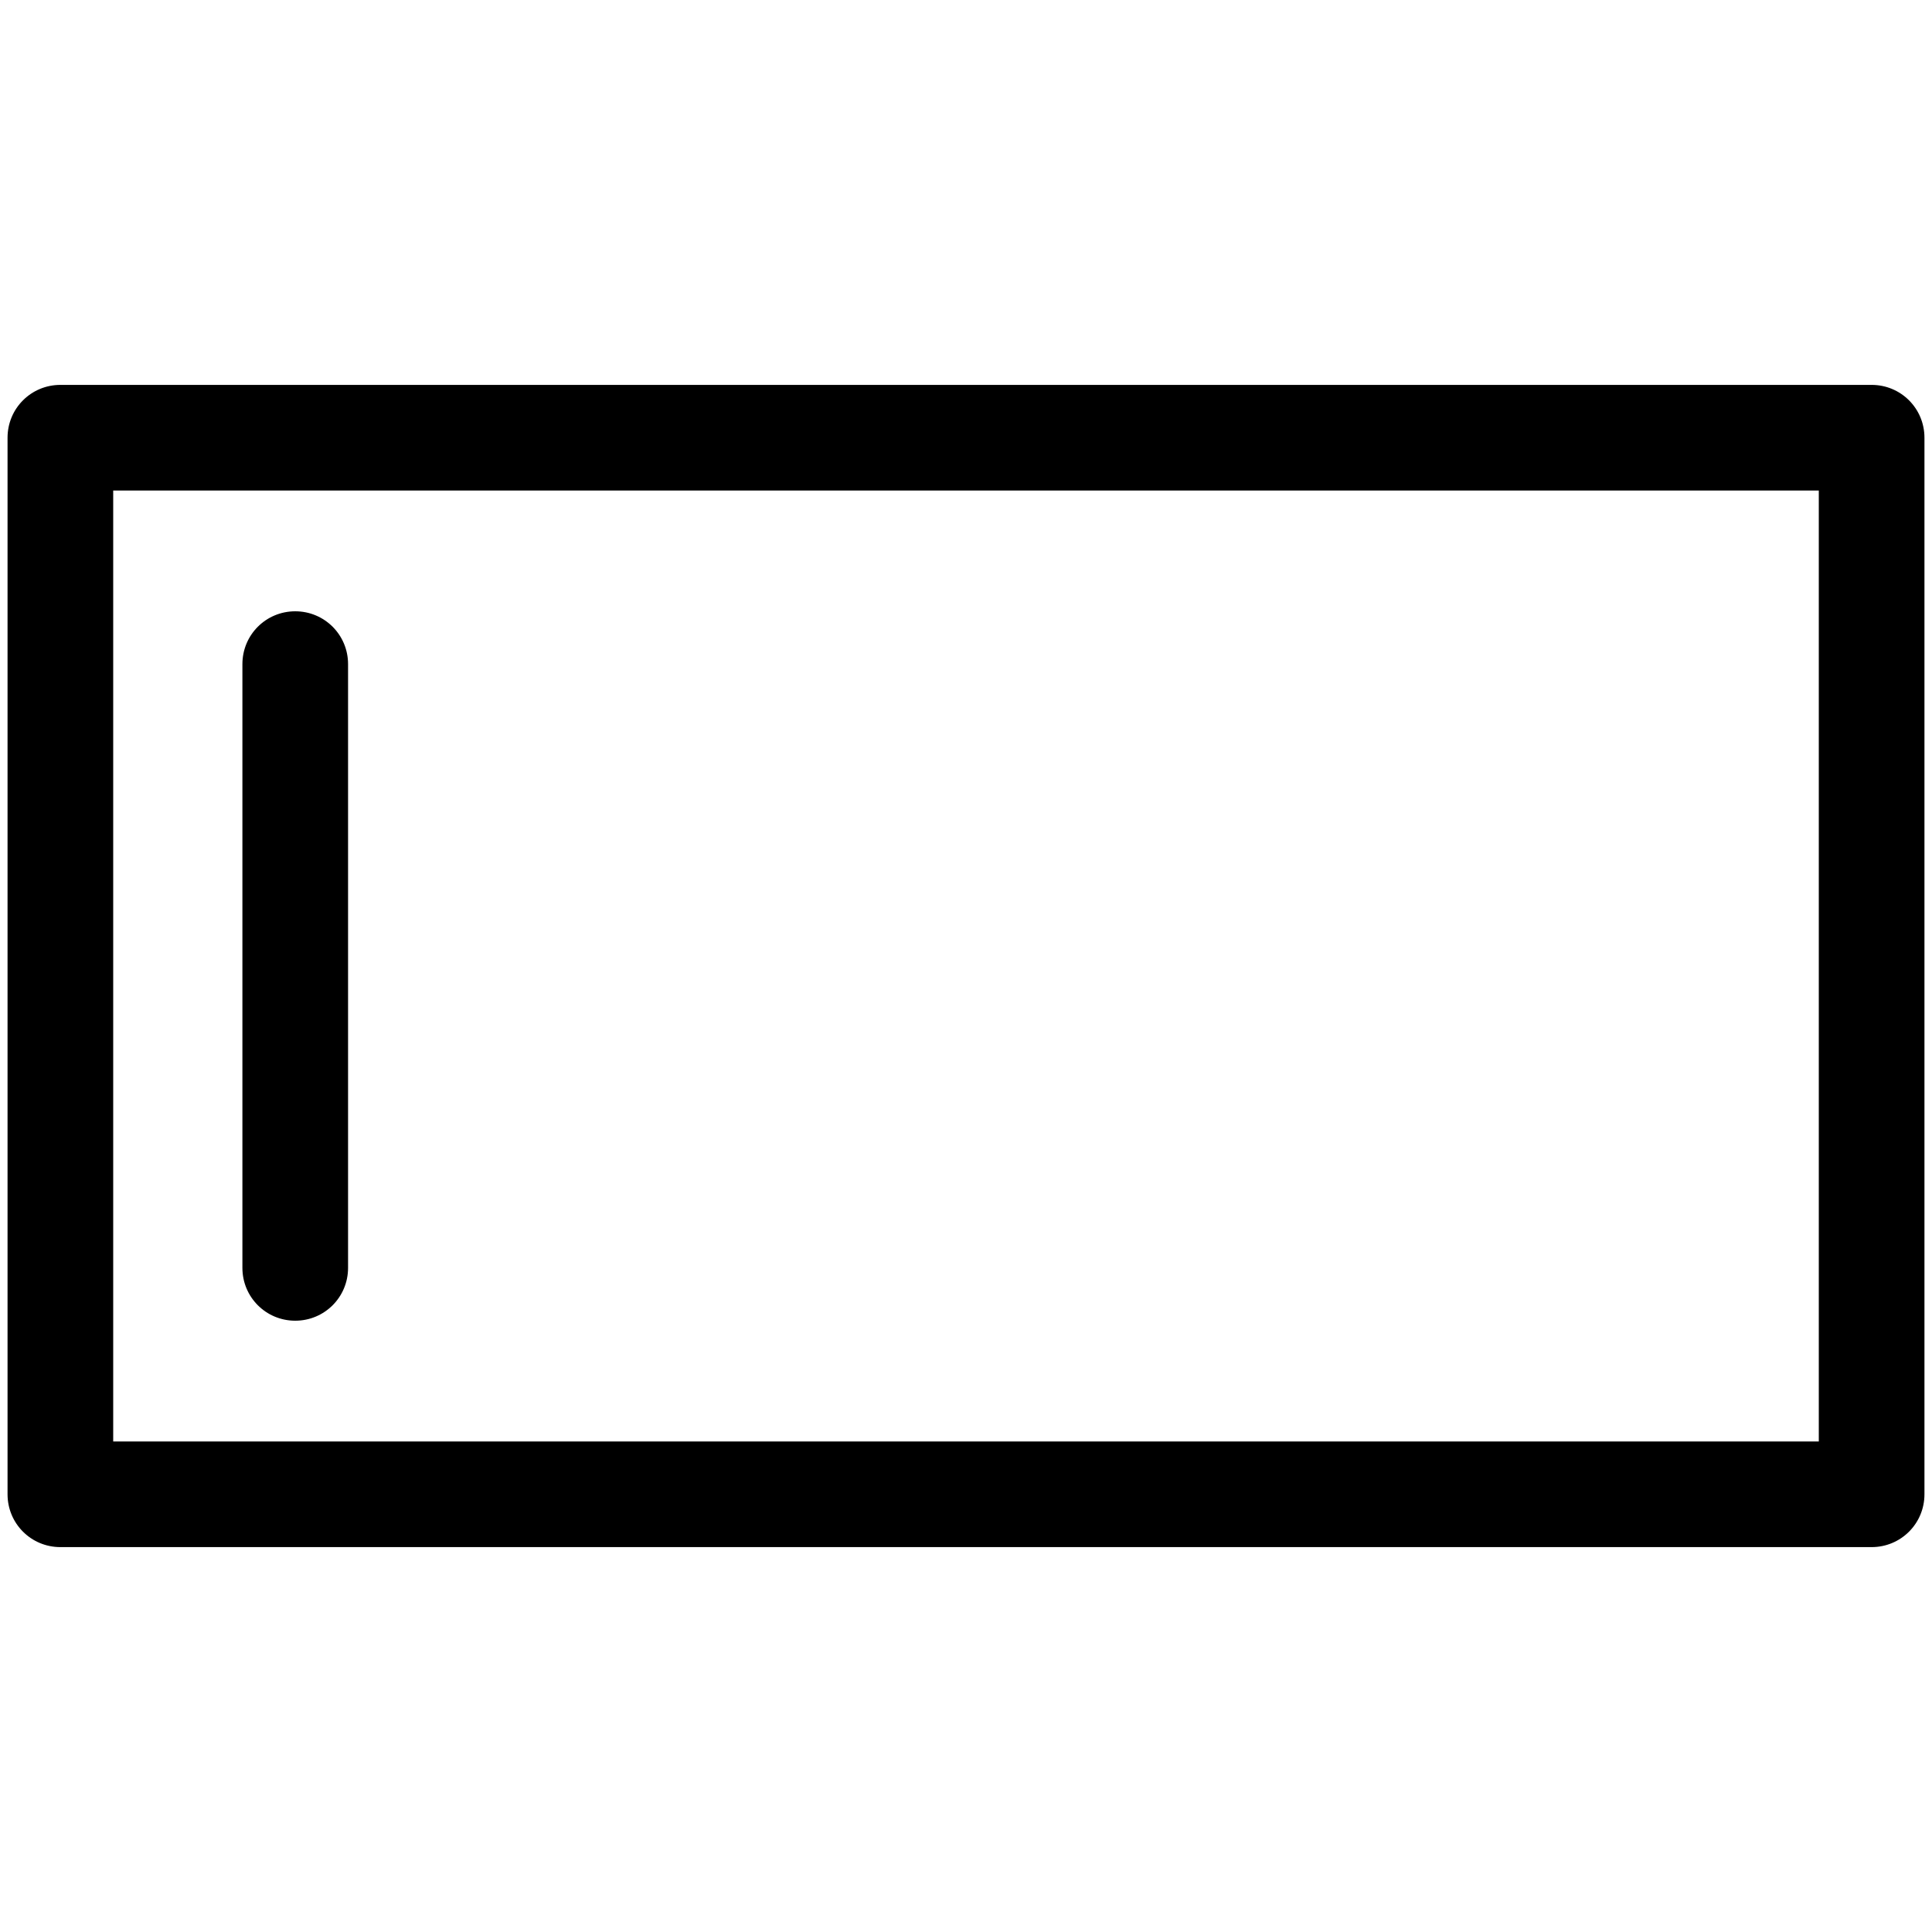 <?xml version="1.0" standalone="no"?><!DOCTYPE svg PUBLIC "-//W3C//DTD SVG 1.1//EN" "http://www.w3.org/Graphics/SVG/1.1/DTD/svg11.dtd"><svg t="1570672958008" class="icon" viewBox="0 0 1024 1024" version="1.1" xmlns="http://www.w3.org/2000/svg" p-id="9666" xmlns:xlink="http://www.w3.org/1999/xlink" width="200" height="200"><defs><style type="text/css"></style></defs><path d="M992 820H32c-15.52 0-28-12.48-28-28v-560c0-15.52 12.48-28 28-28h960c15.52 0 28 12.48 28 28v560c0 15.52-12.48 28-28 28z m-932-56h904v-504H60v504z" p-id="9667"></path><path d="M156.48 700c-15.52 0-28-12.48-28-28V352c0-15.52 12.48-28 28-28s28 12.48 28 28v320c0 15.52-12.48 28-28 28z" p-id="9668"></path></svg>